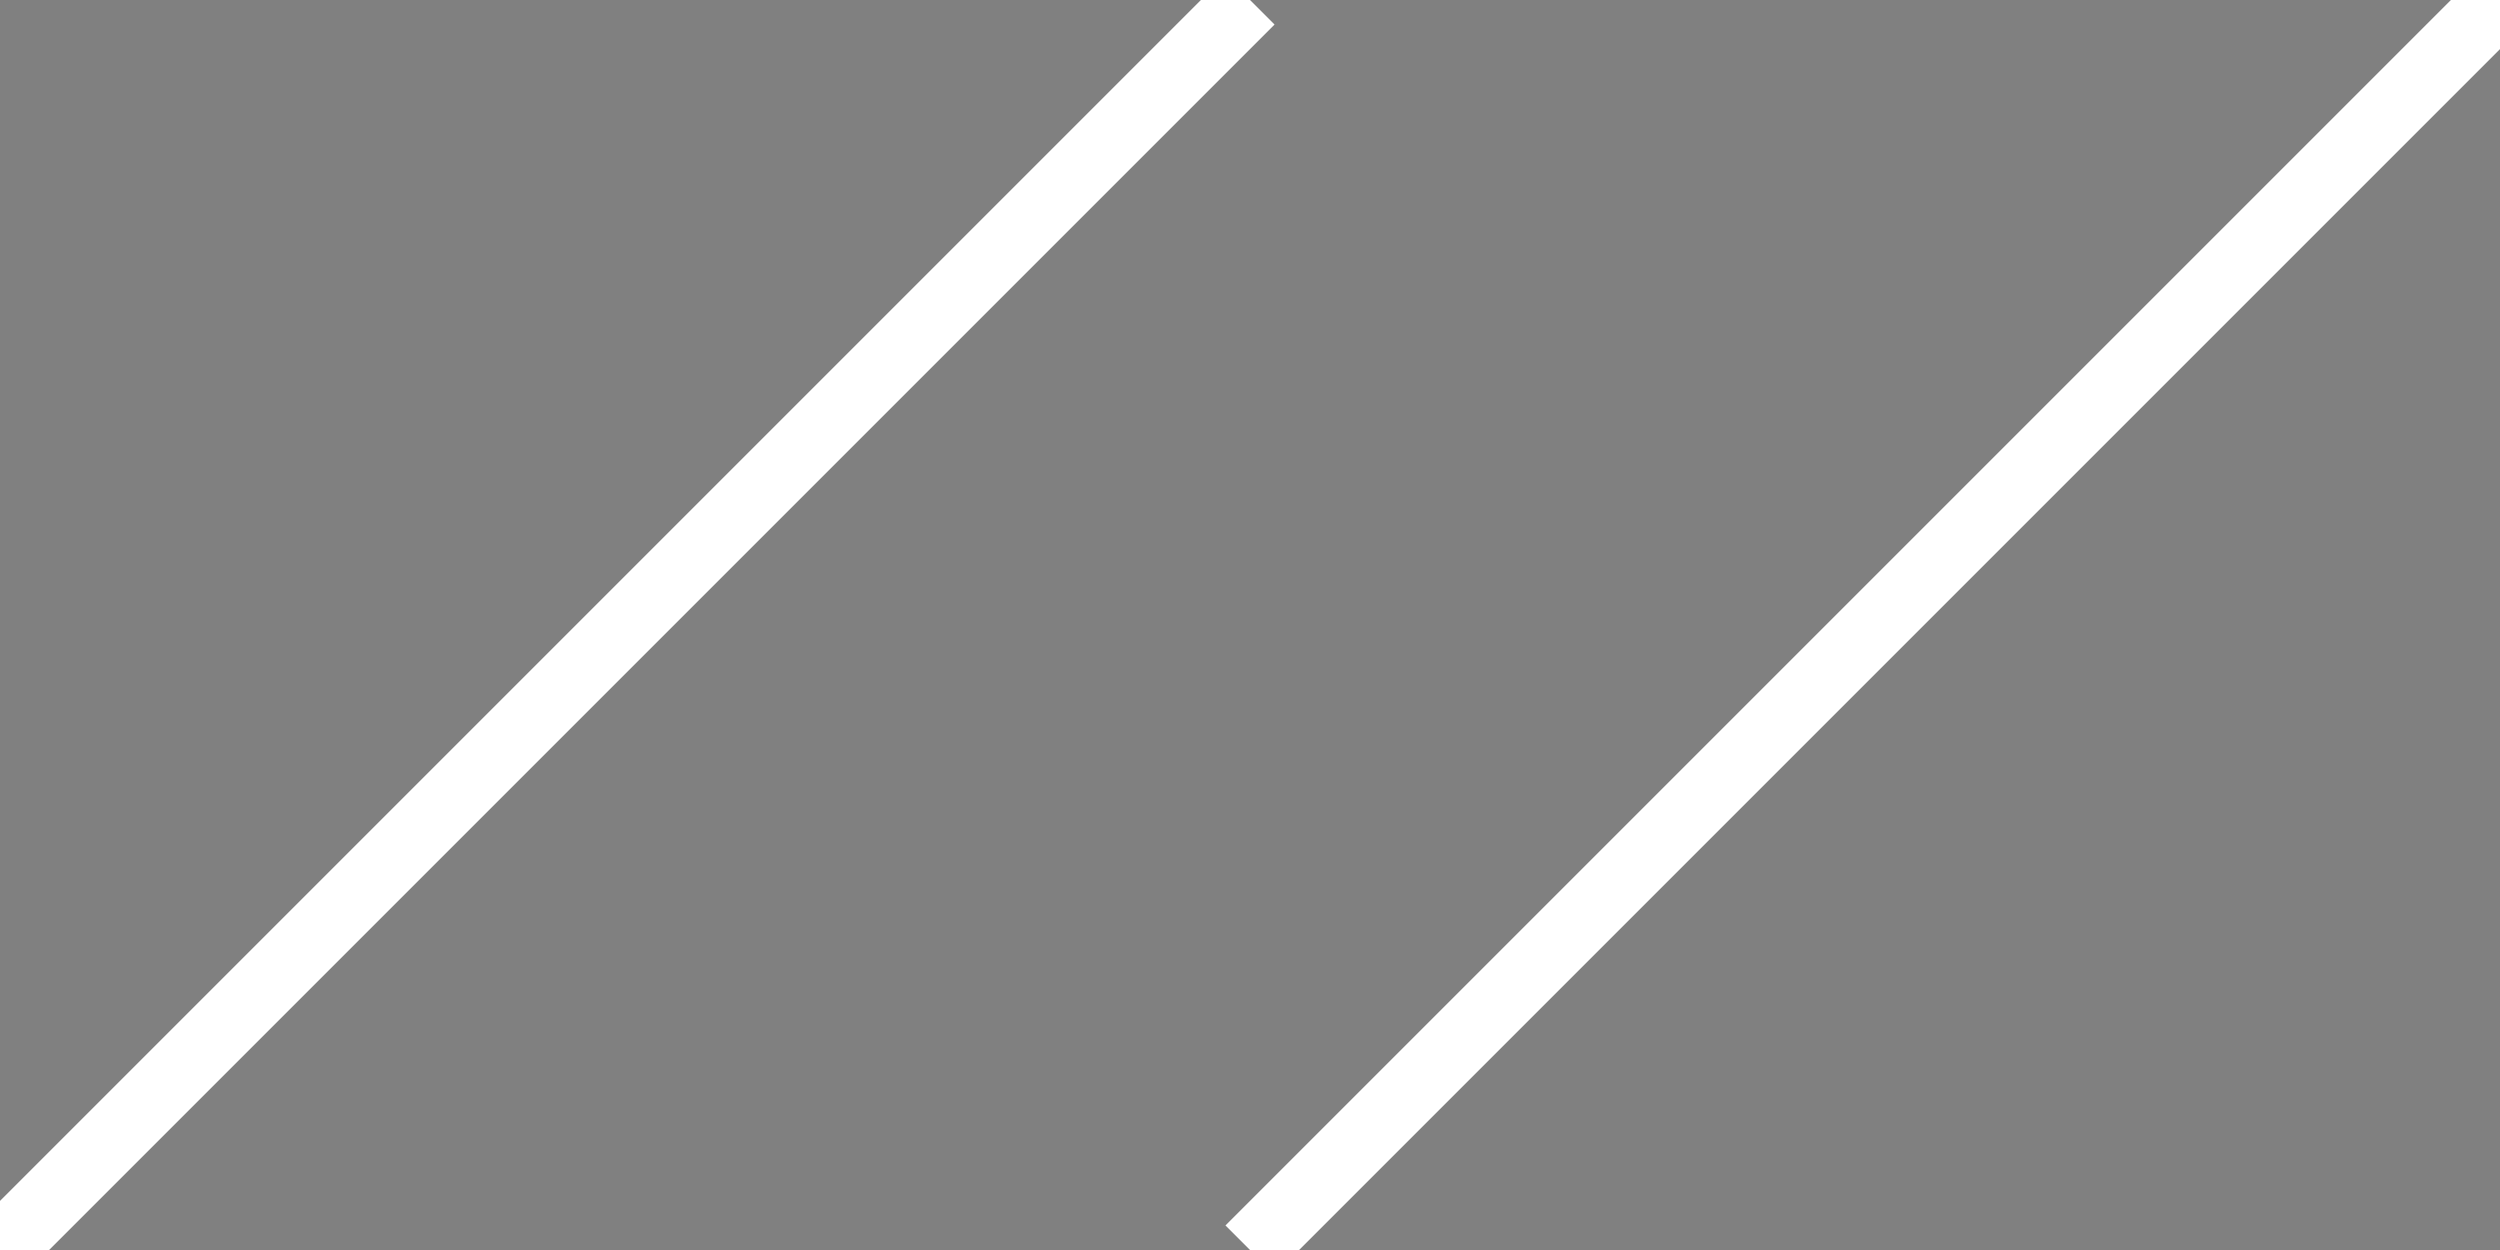 <svg height="18" preserveAspectRatio="none" viewBox="0 0 36 18" width="36" xmlns="http://www.w3.org/2000/svg" zoomAndPan="disable"><rect x="0" y="0" width="36" height="18" fill="#808080" stroke="none"/><g stroke="#fff"><path d="m18 0-18 18"/><path d="m36 0-18 18"/></g></svg>